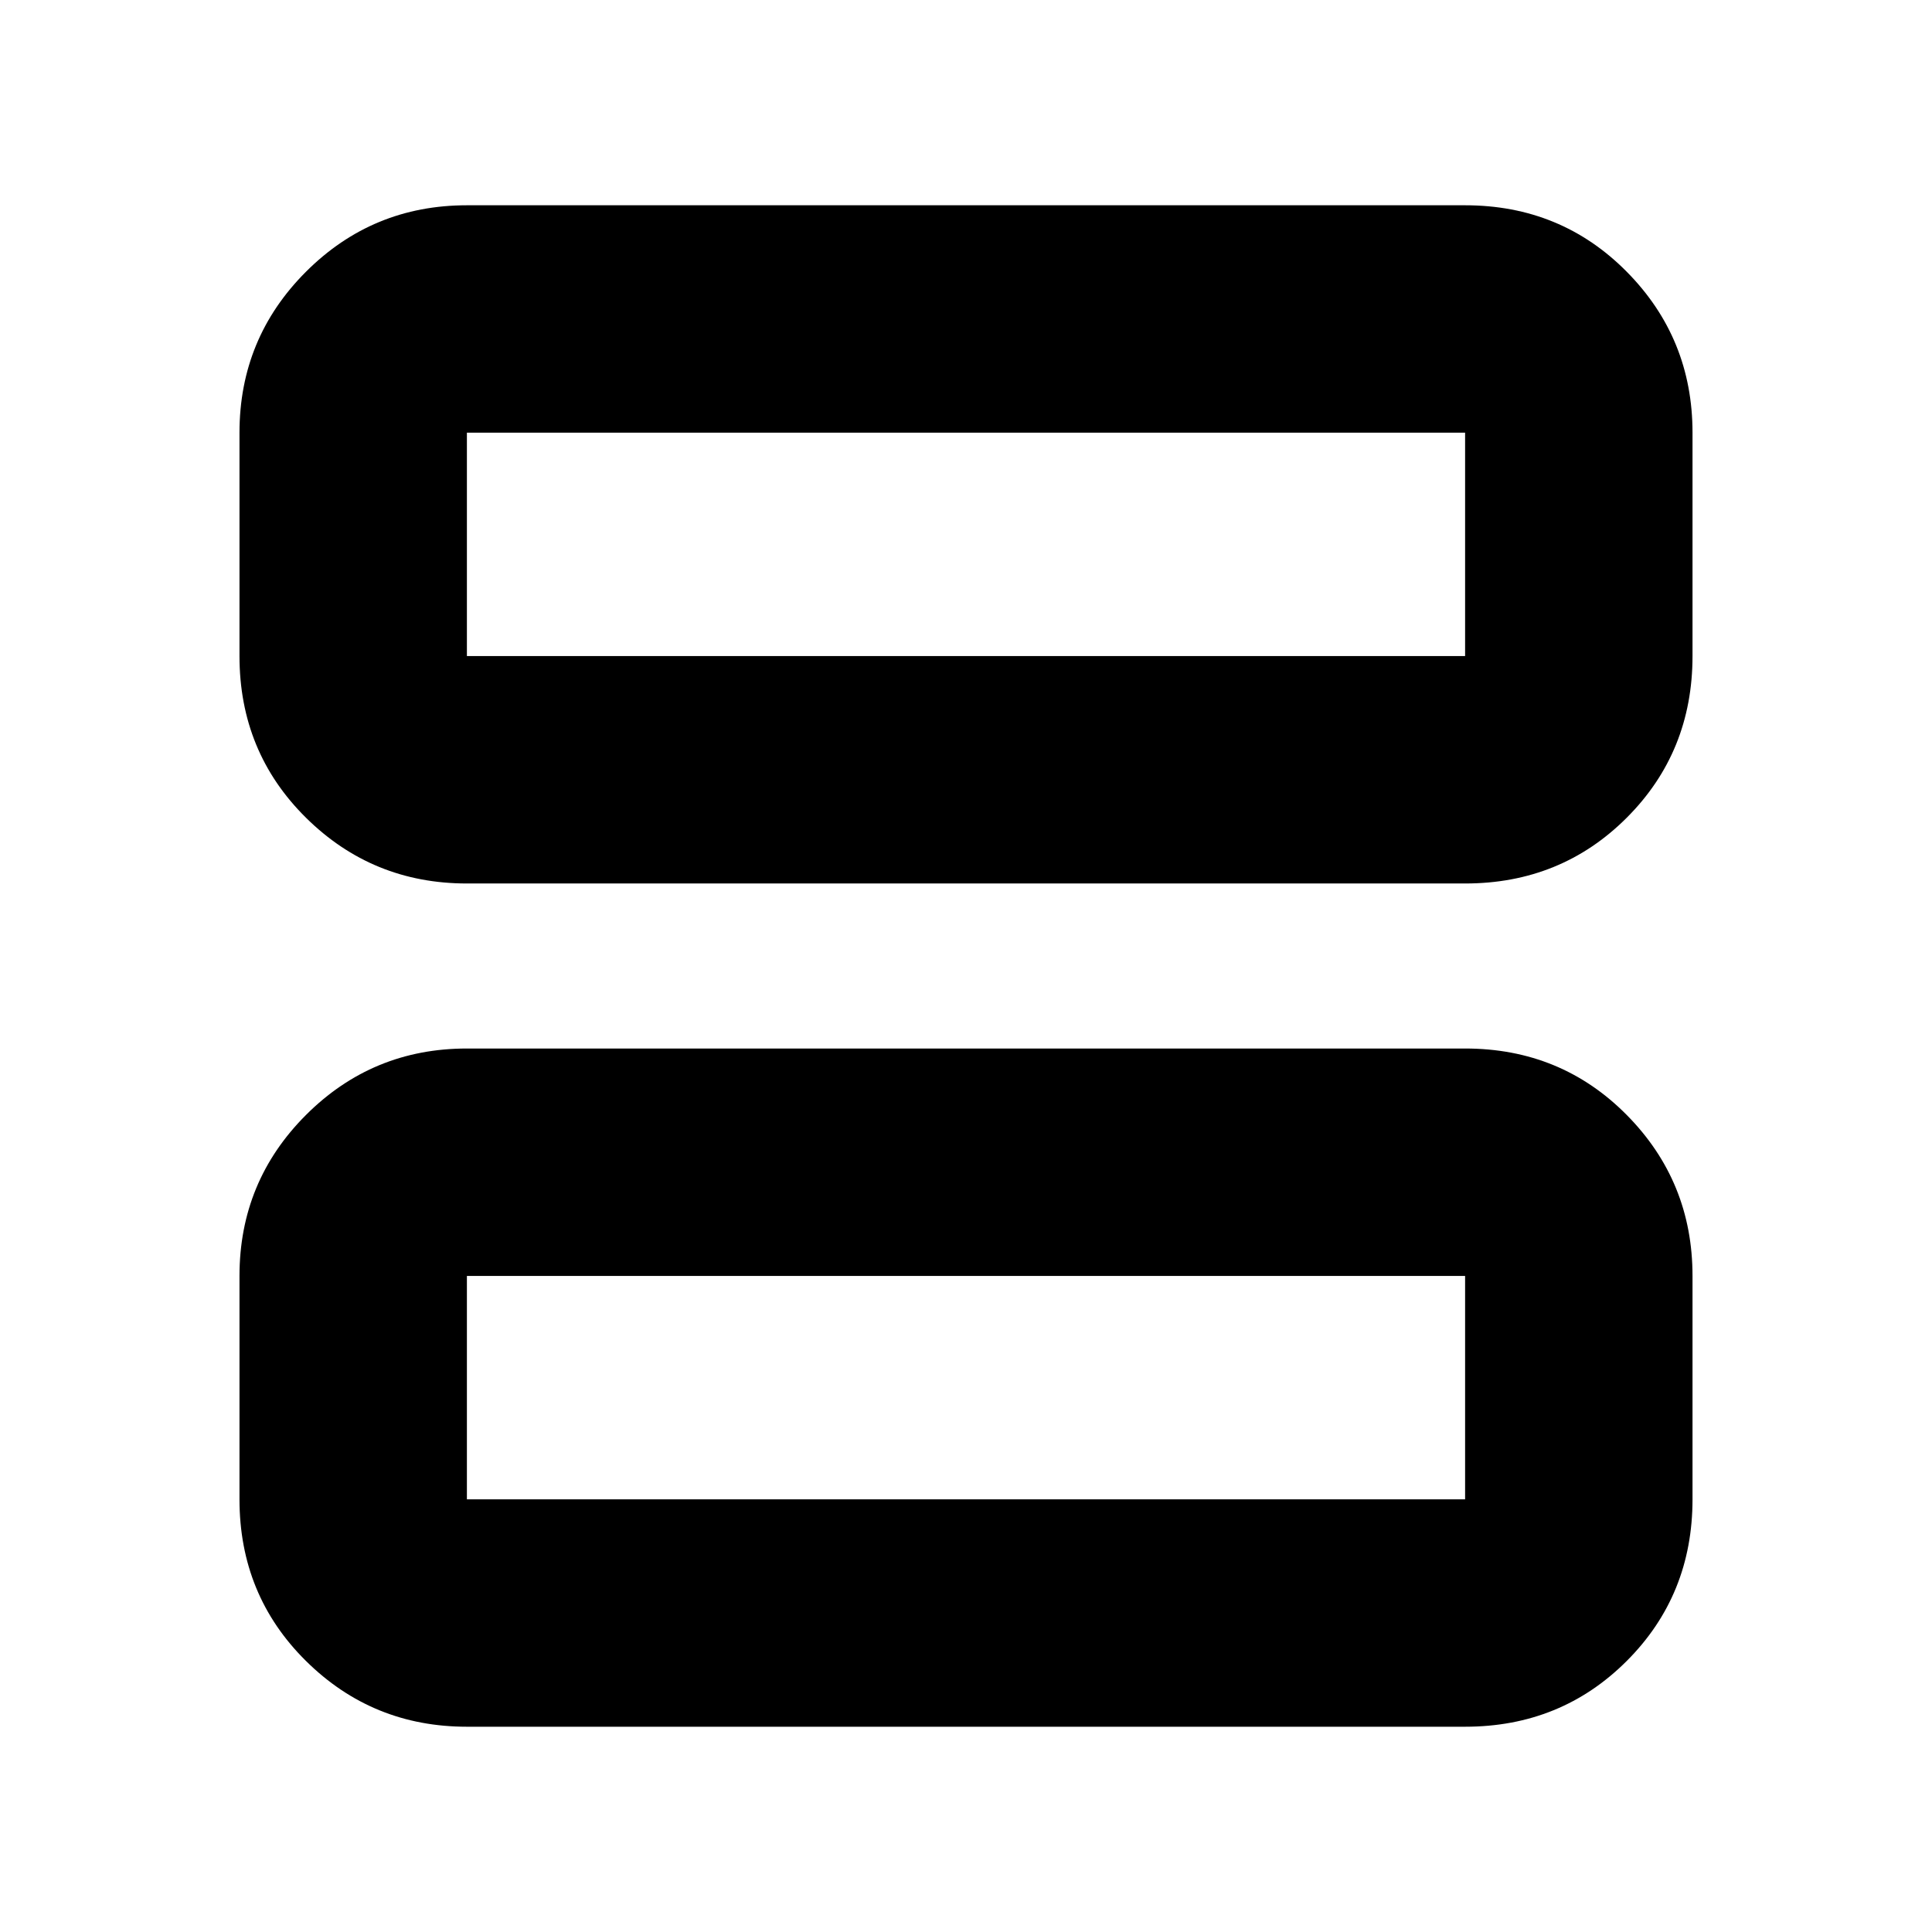<svg xmlns="http://www.w3.org/2000/svg" height="20" viewBox="0 -960 960 960" width="20"><path d="M232-521q-46.94 0-79.97-32.68T119-634v-111q0-46.94 33.03-79.97T232-858h496q47.64 0 80.32 33.03Q841-791.94 841-745v111q0 47.64-32.68 80.32Q775.64-521 728-521H232Zm0-113h496v-111H232v111Zm0 532q-46.94 0-79.97-32.68T119-215v-111q0-46.94 33.03-79.97T232-439h496q47.64 0 80.32 33.03Q841-372.94 841-326v111q0 47.64-32.68 80.32Q775.64-102 728-102H232Zm0-113h496v-111H232v111Zm0-530v111-111Zm0 419v111-111Z"/></svg>
